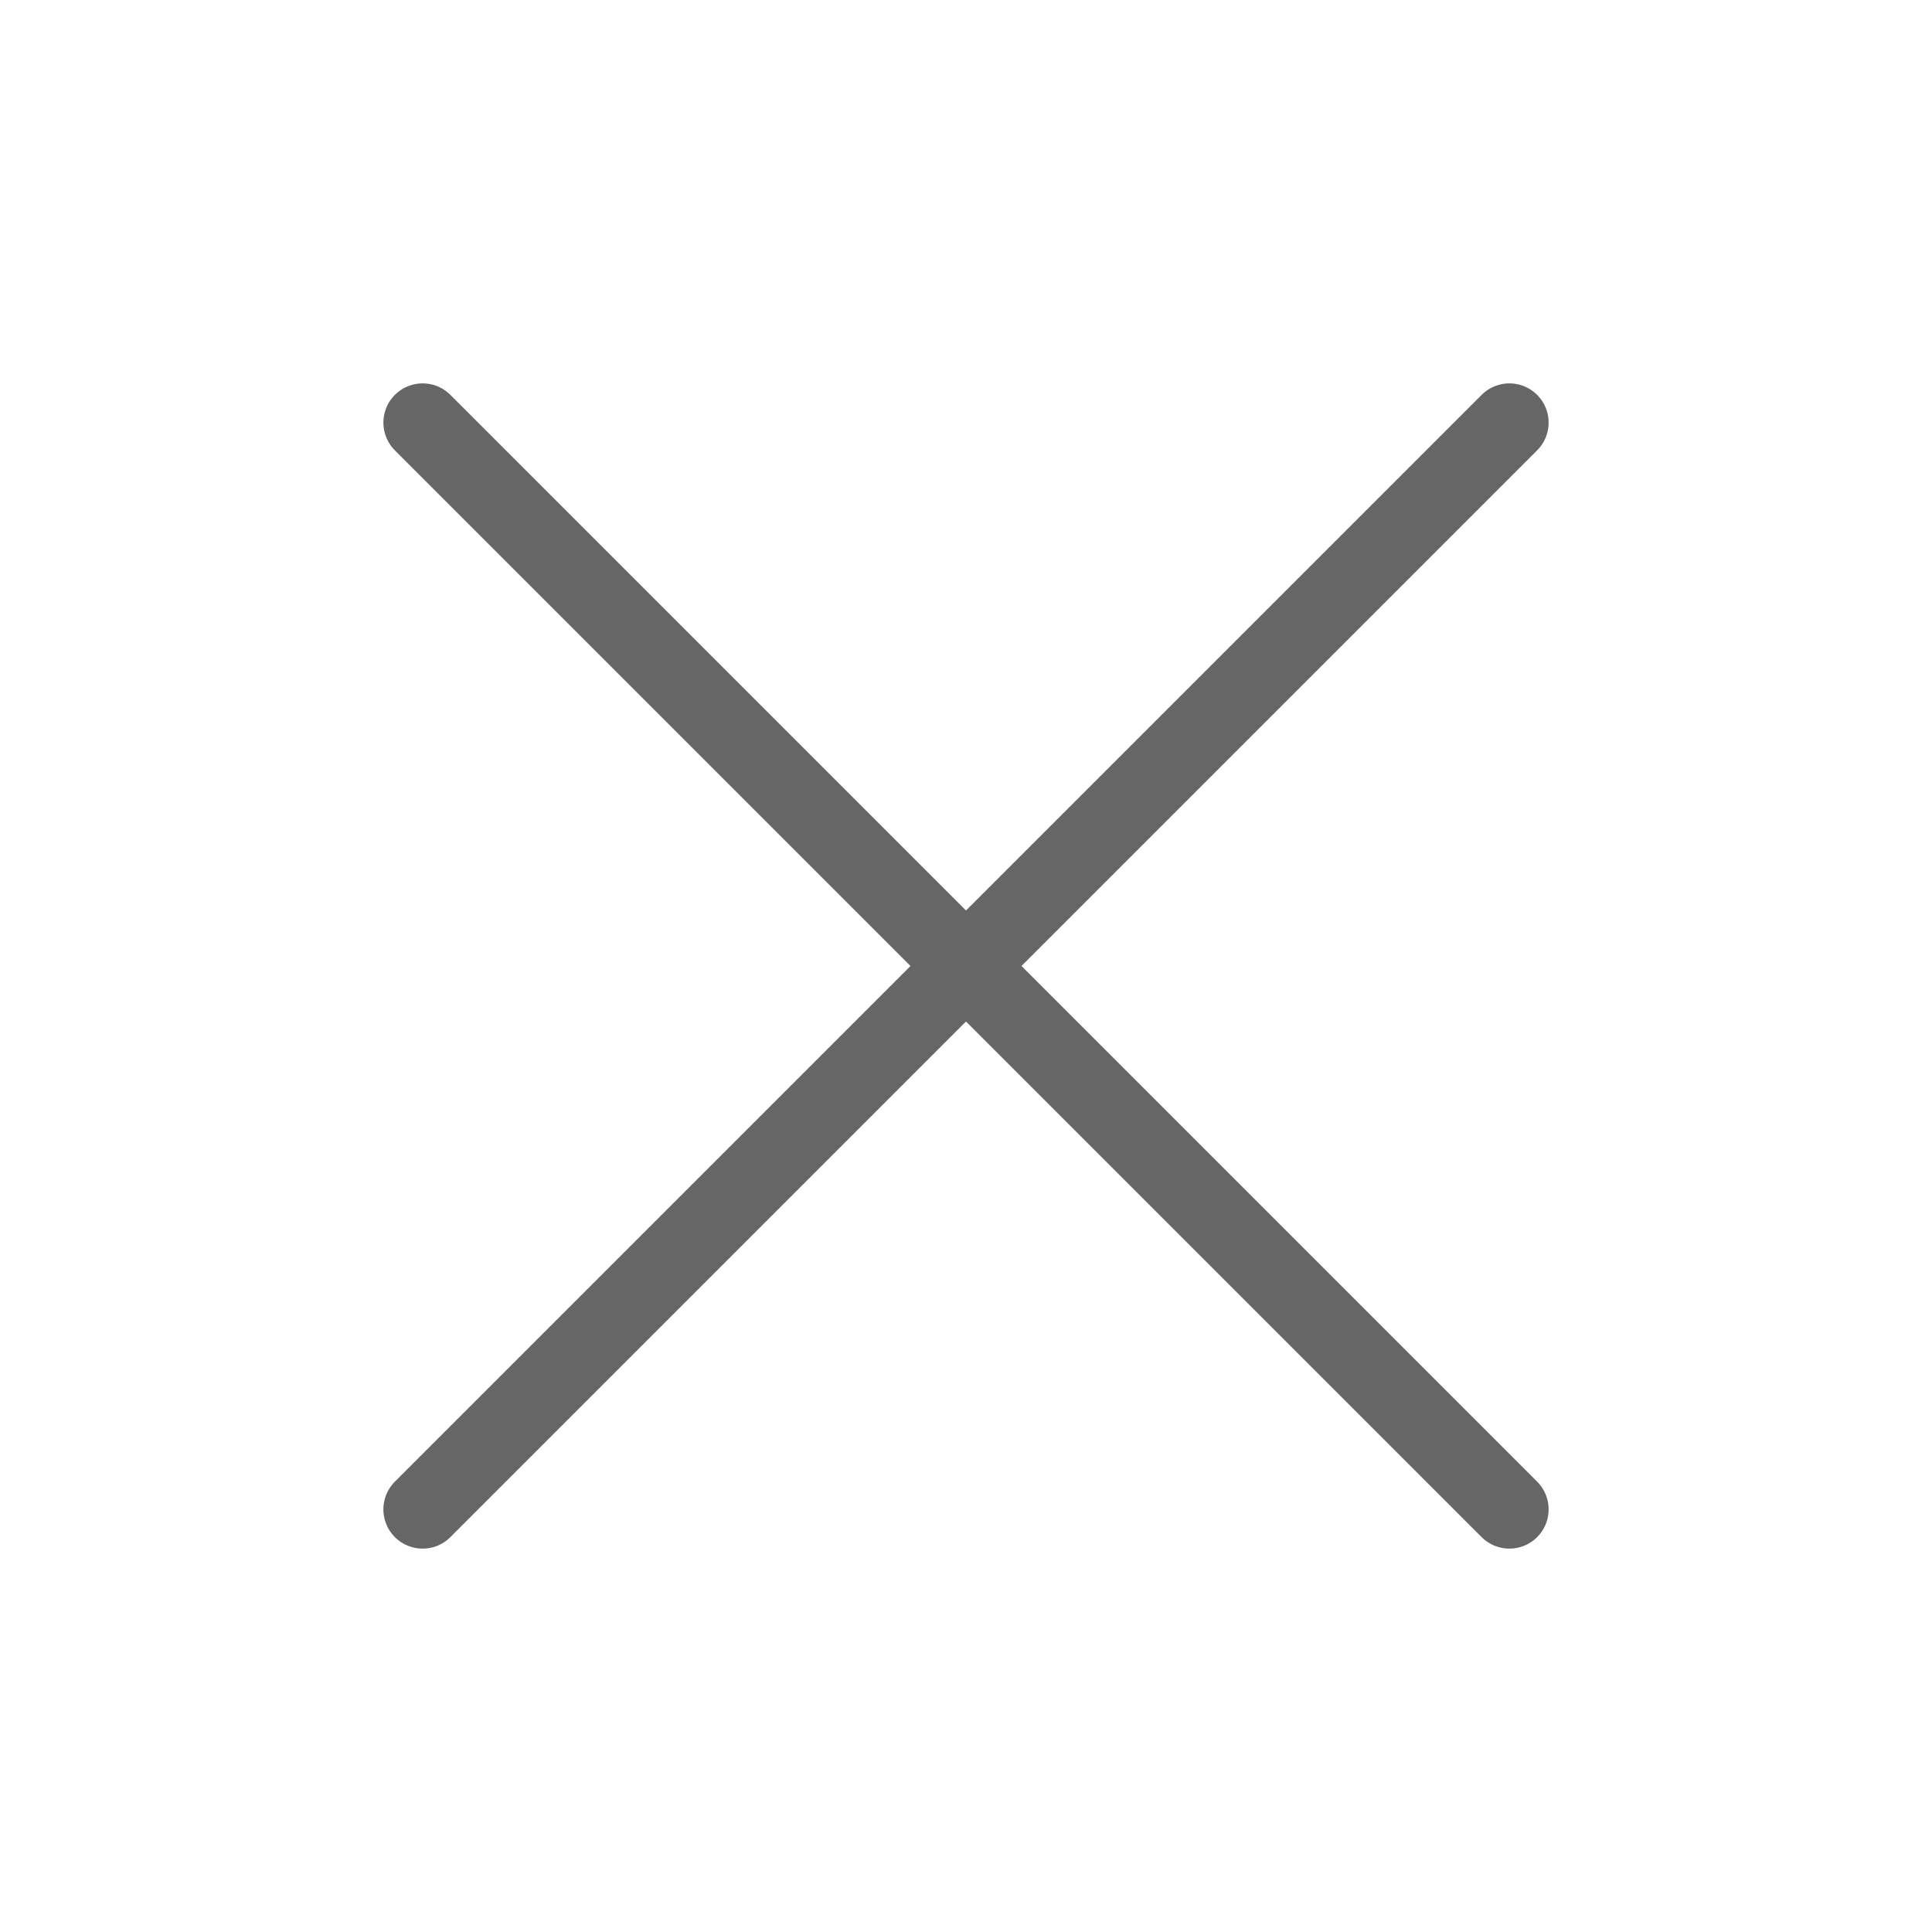 <svg width="32" height="32" viewBox="0 0 32 32" fill="none" xmlns="http://www.w3.org/2000/svg">
<path d="M7 25L25 7M7 7L25 25" stroke="#666666" stroke-width="1.3" stroke-linecap="round" stroke-linejoin="round"/>
</svg>
